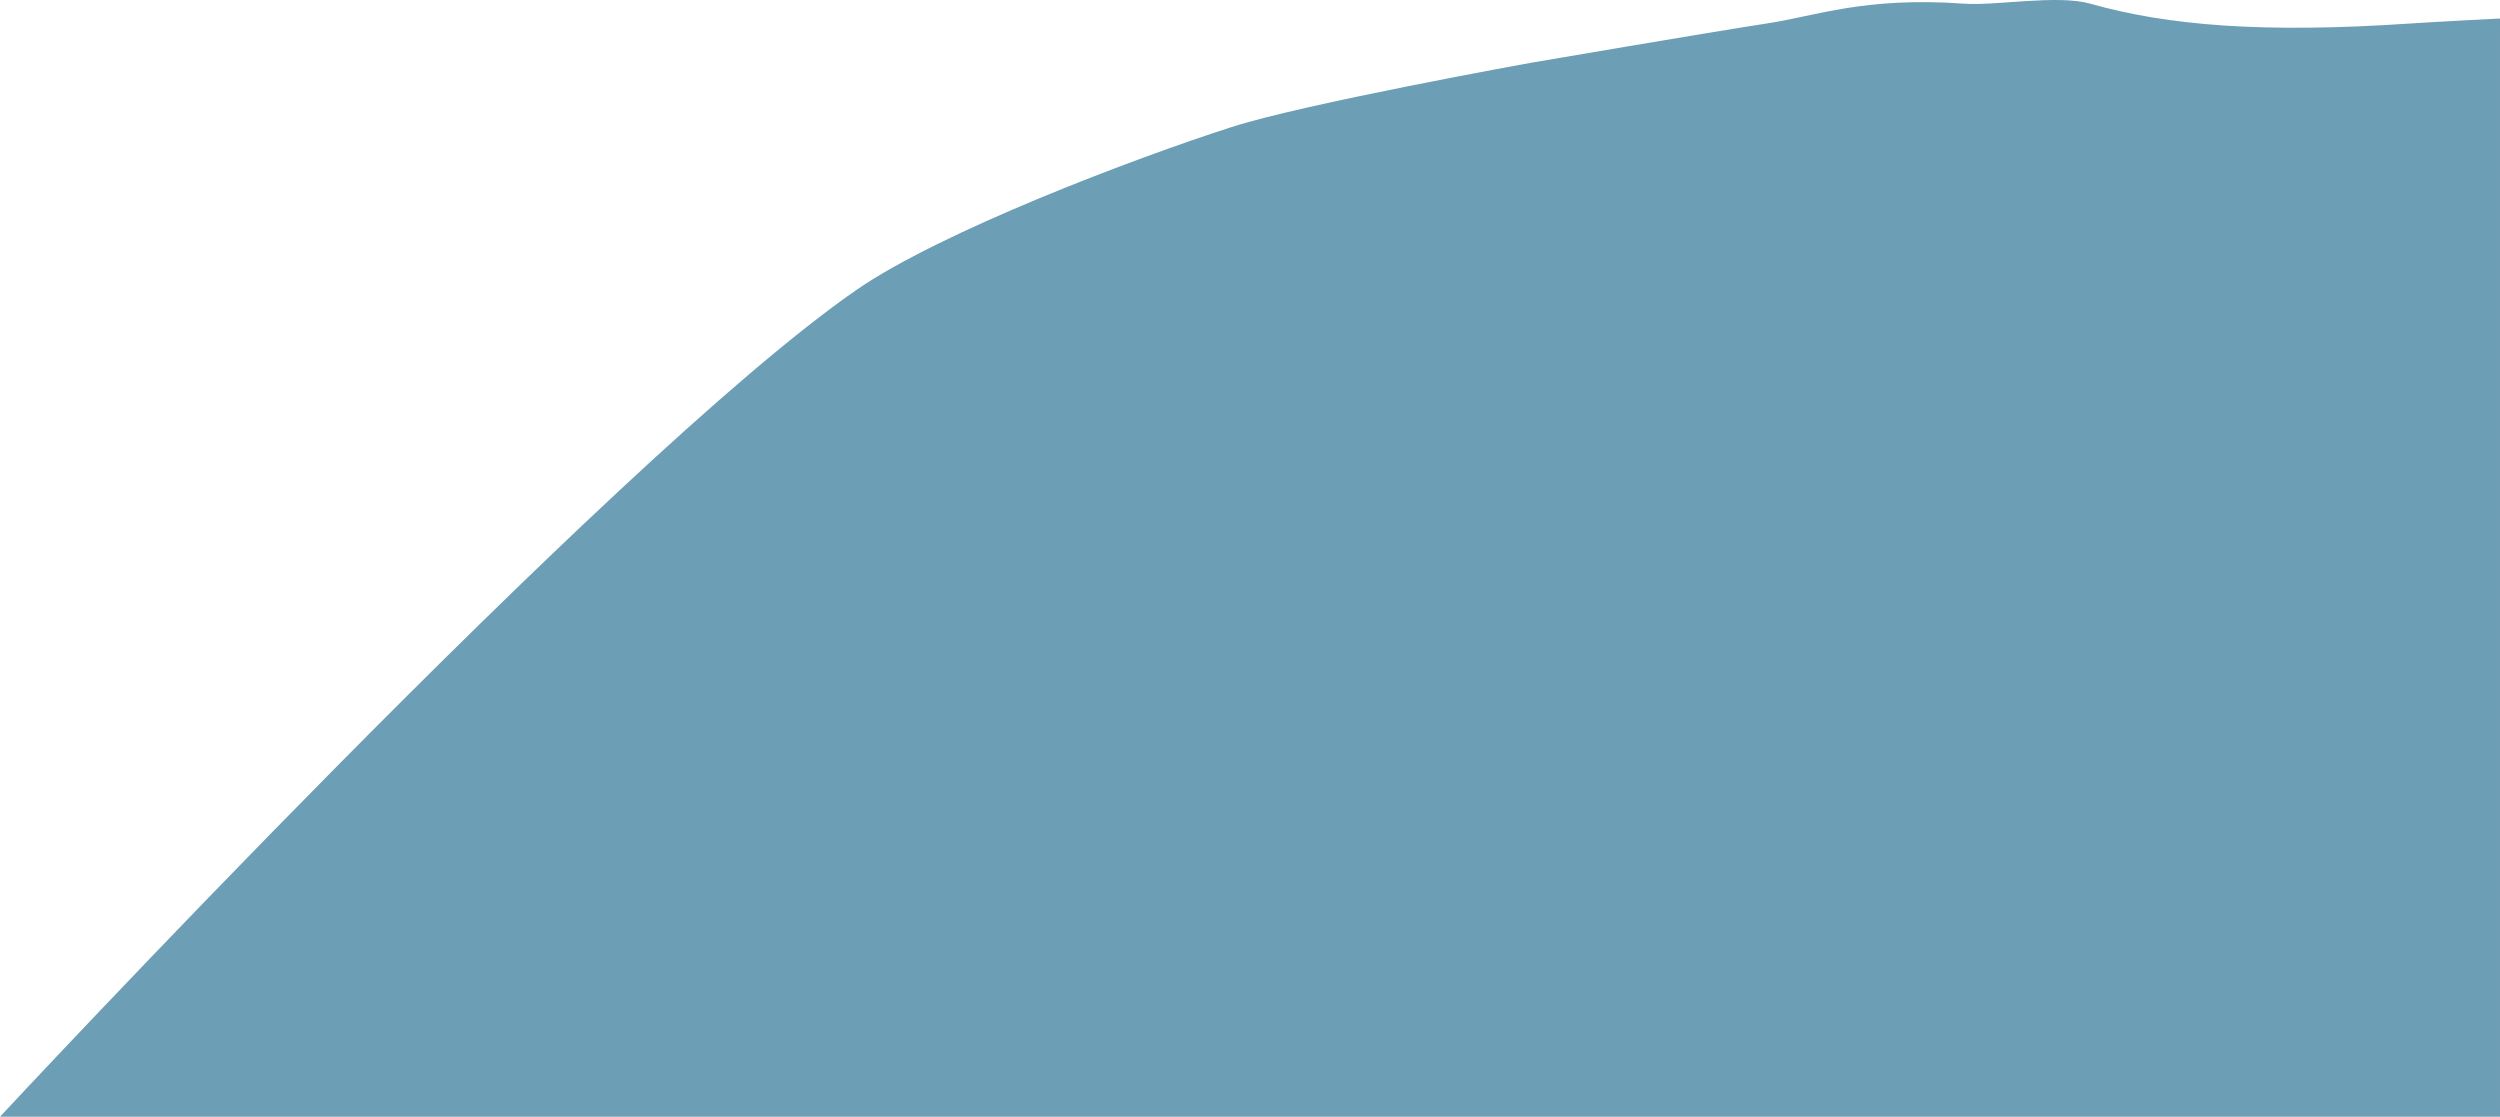 <svg xmlns="http://www.w3.org/2000/svg" viewBox="0 0 1013 452.5"><defs><style>.cls-1{fill:#6c9eb5;}</style></defs><title>Asset 5</title><g id="Layer_2" data-name="Layer 2"><g id="Background_Mountain" data-name="Background Mountain"><path class="cls-1" d="M620,25.5S693.07,13,716,9.5c19.87-3,39.58-10.92,80-8,12.72.91,37.6-3.79,51,0,31.33,8.85,69.93,12.08,130,8,9.49-.65,36-2,36-2v445H0s247.83-266.41,347-335c34.07-23.57,112.56-53.34,152-66C528.46,42,620,25.5,620,25.5Z"/></g></g></svg>
